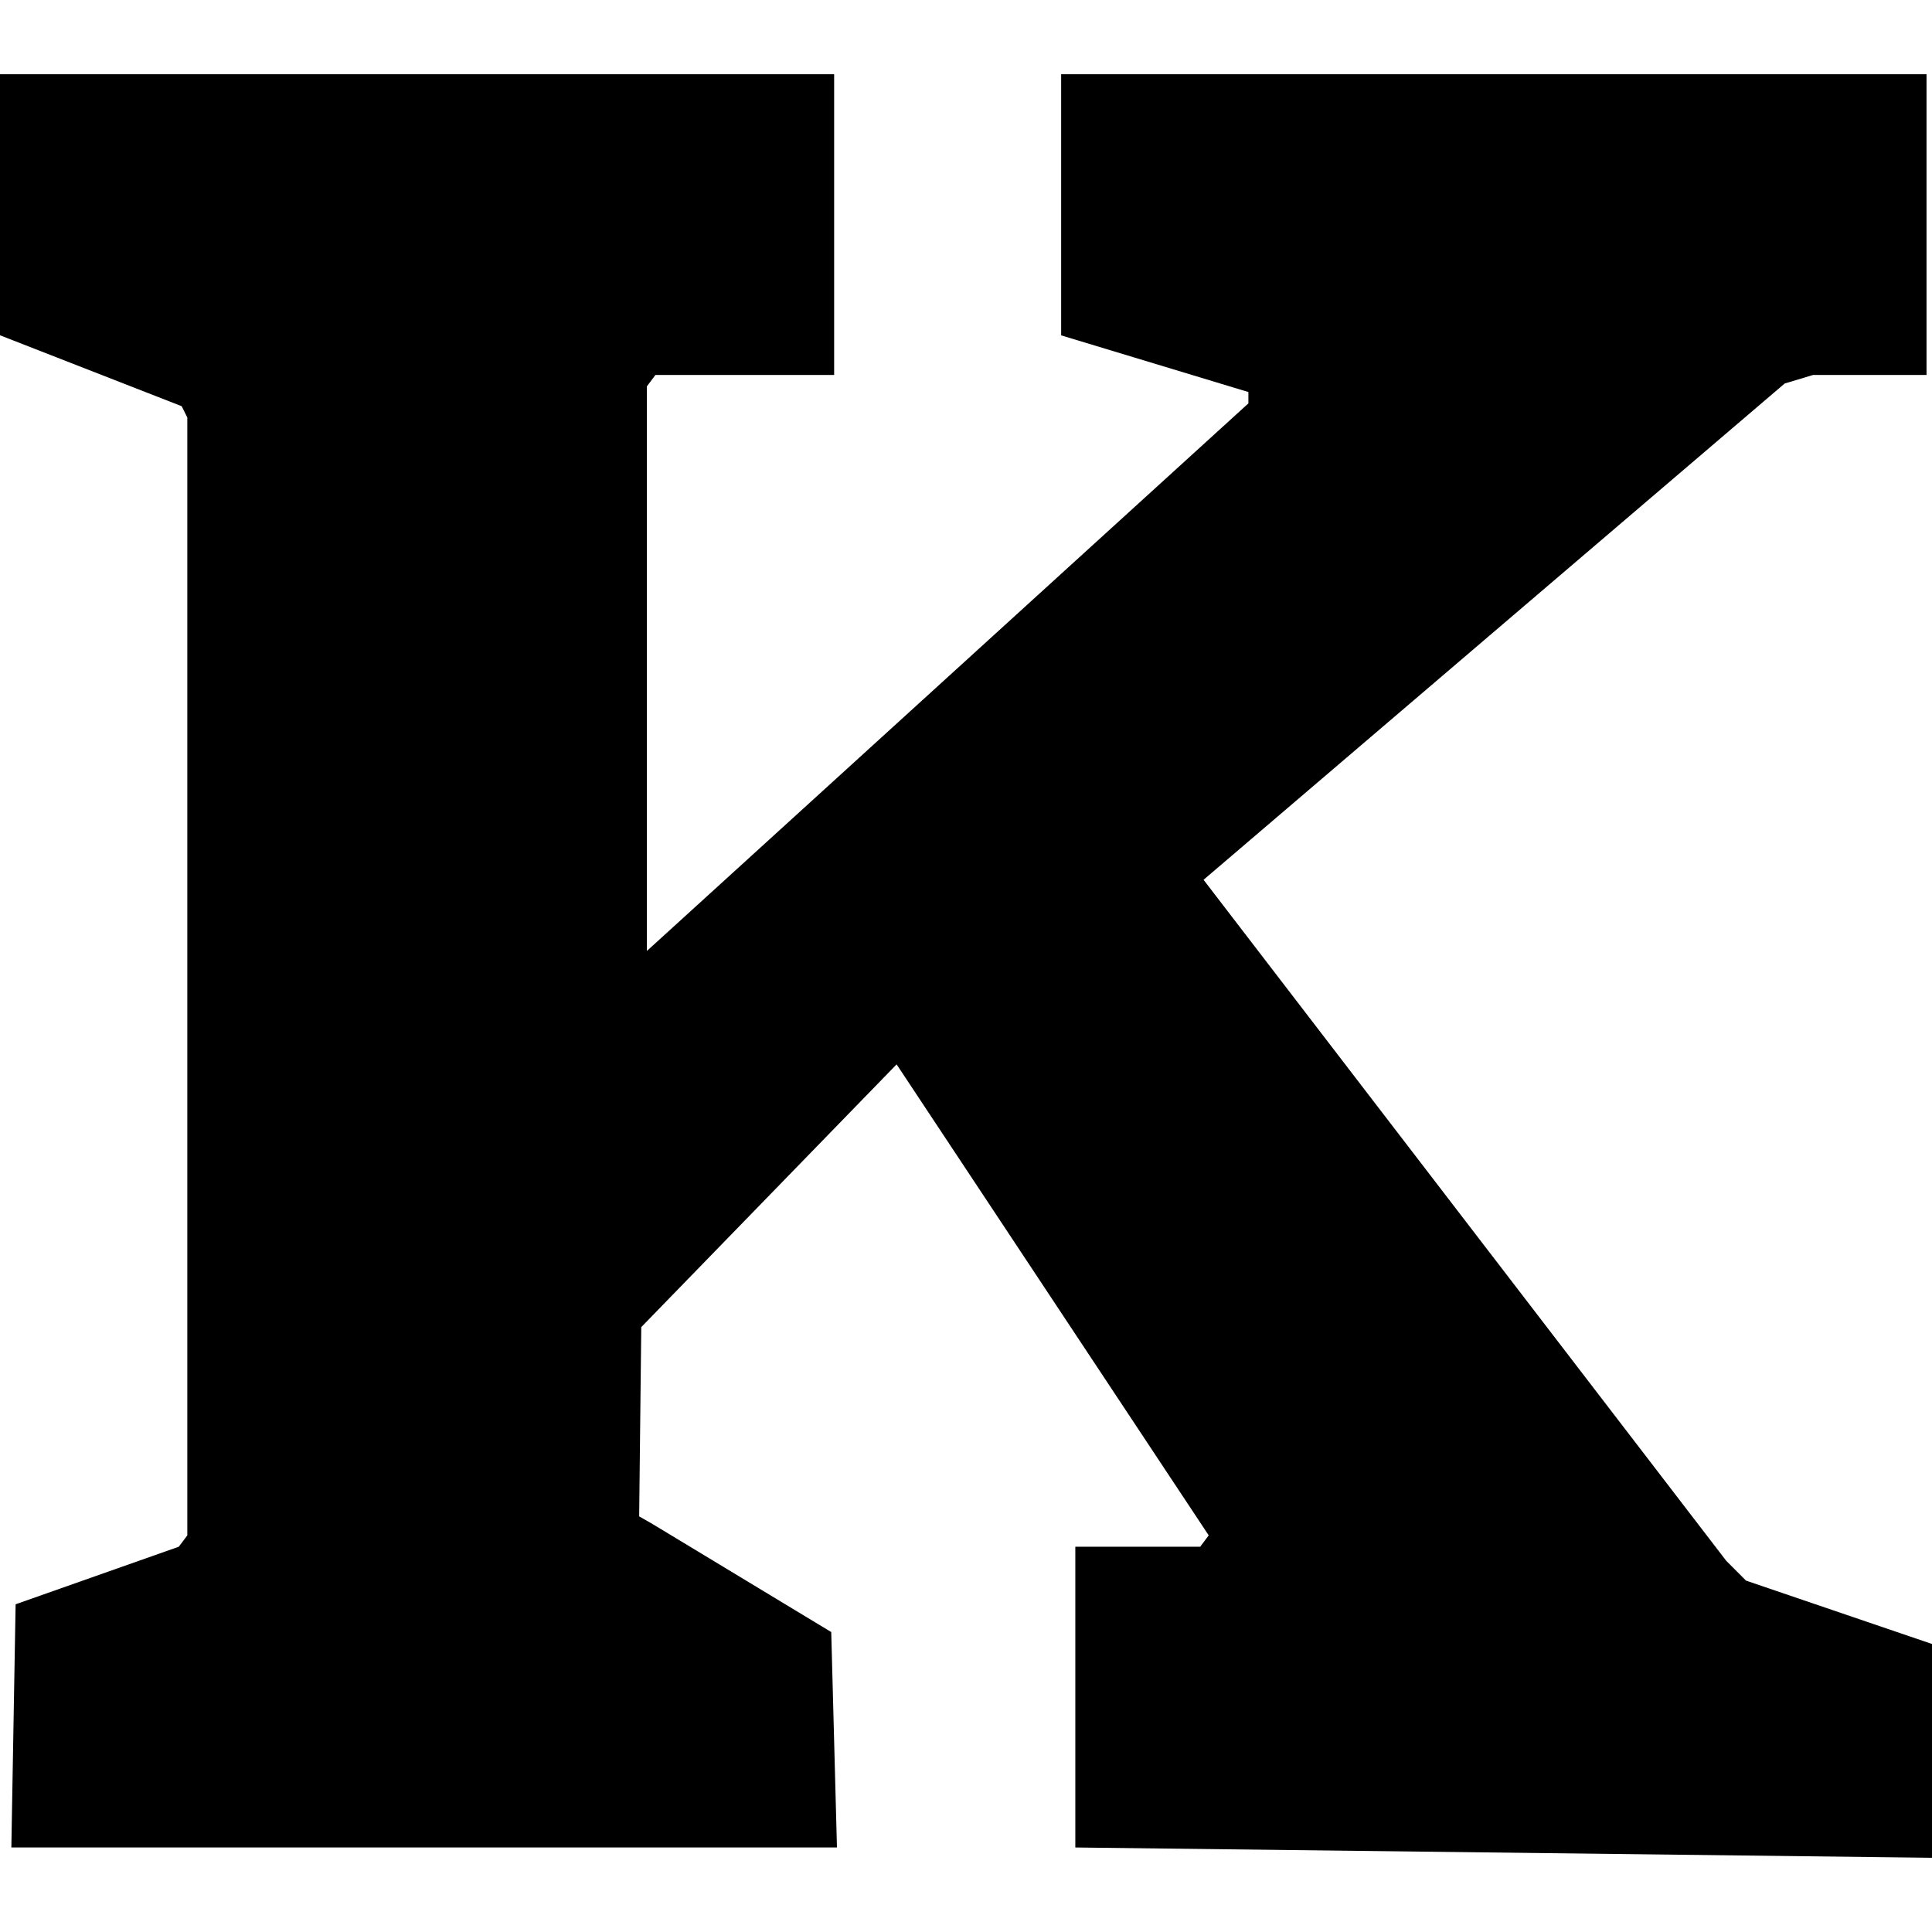 <svg stroke="currentColor" fill="currentColor" stroke-width="0" role="img" viewBox="0 0 24 24" height="1em" width="1em" xmlns="http://www.w3.org/2000/svg"><title></title><path d="M13.358 22.95v-3.736h1.551l.106-.141-3.877-5.851-3.172 3.264-.026 2.351.166.095 2.22 1.342.071 2.676H.141l.053-3.021 2.027-.715.106-.141V5.187l-.07-.141L0 4.165V.922h10.362v3.736h-2.22l-.106.141v7.014l7.472-6.802V4.87l-1.163-.352-1.163-.352V.922h10.75v3.736h-1.41l-.352.106-7.219 6.165 6.493 8.46.246.246 2.31.787v2.656l-10.642-.128z"></path></svg>